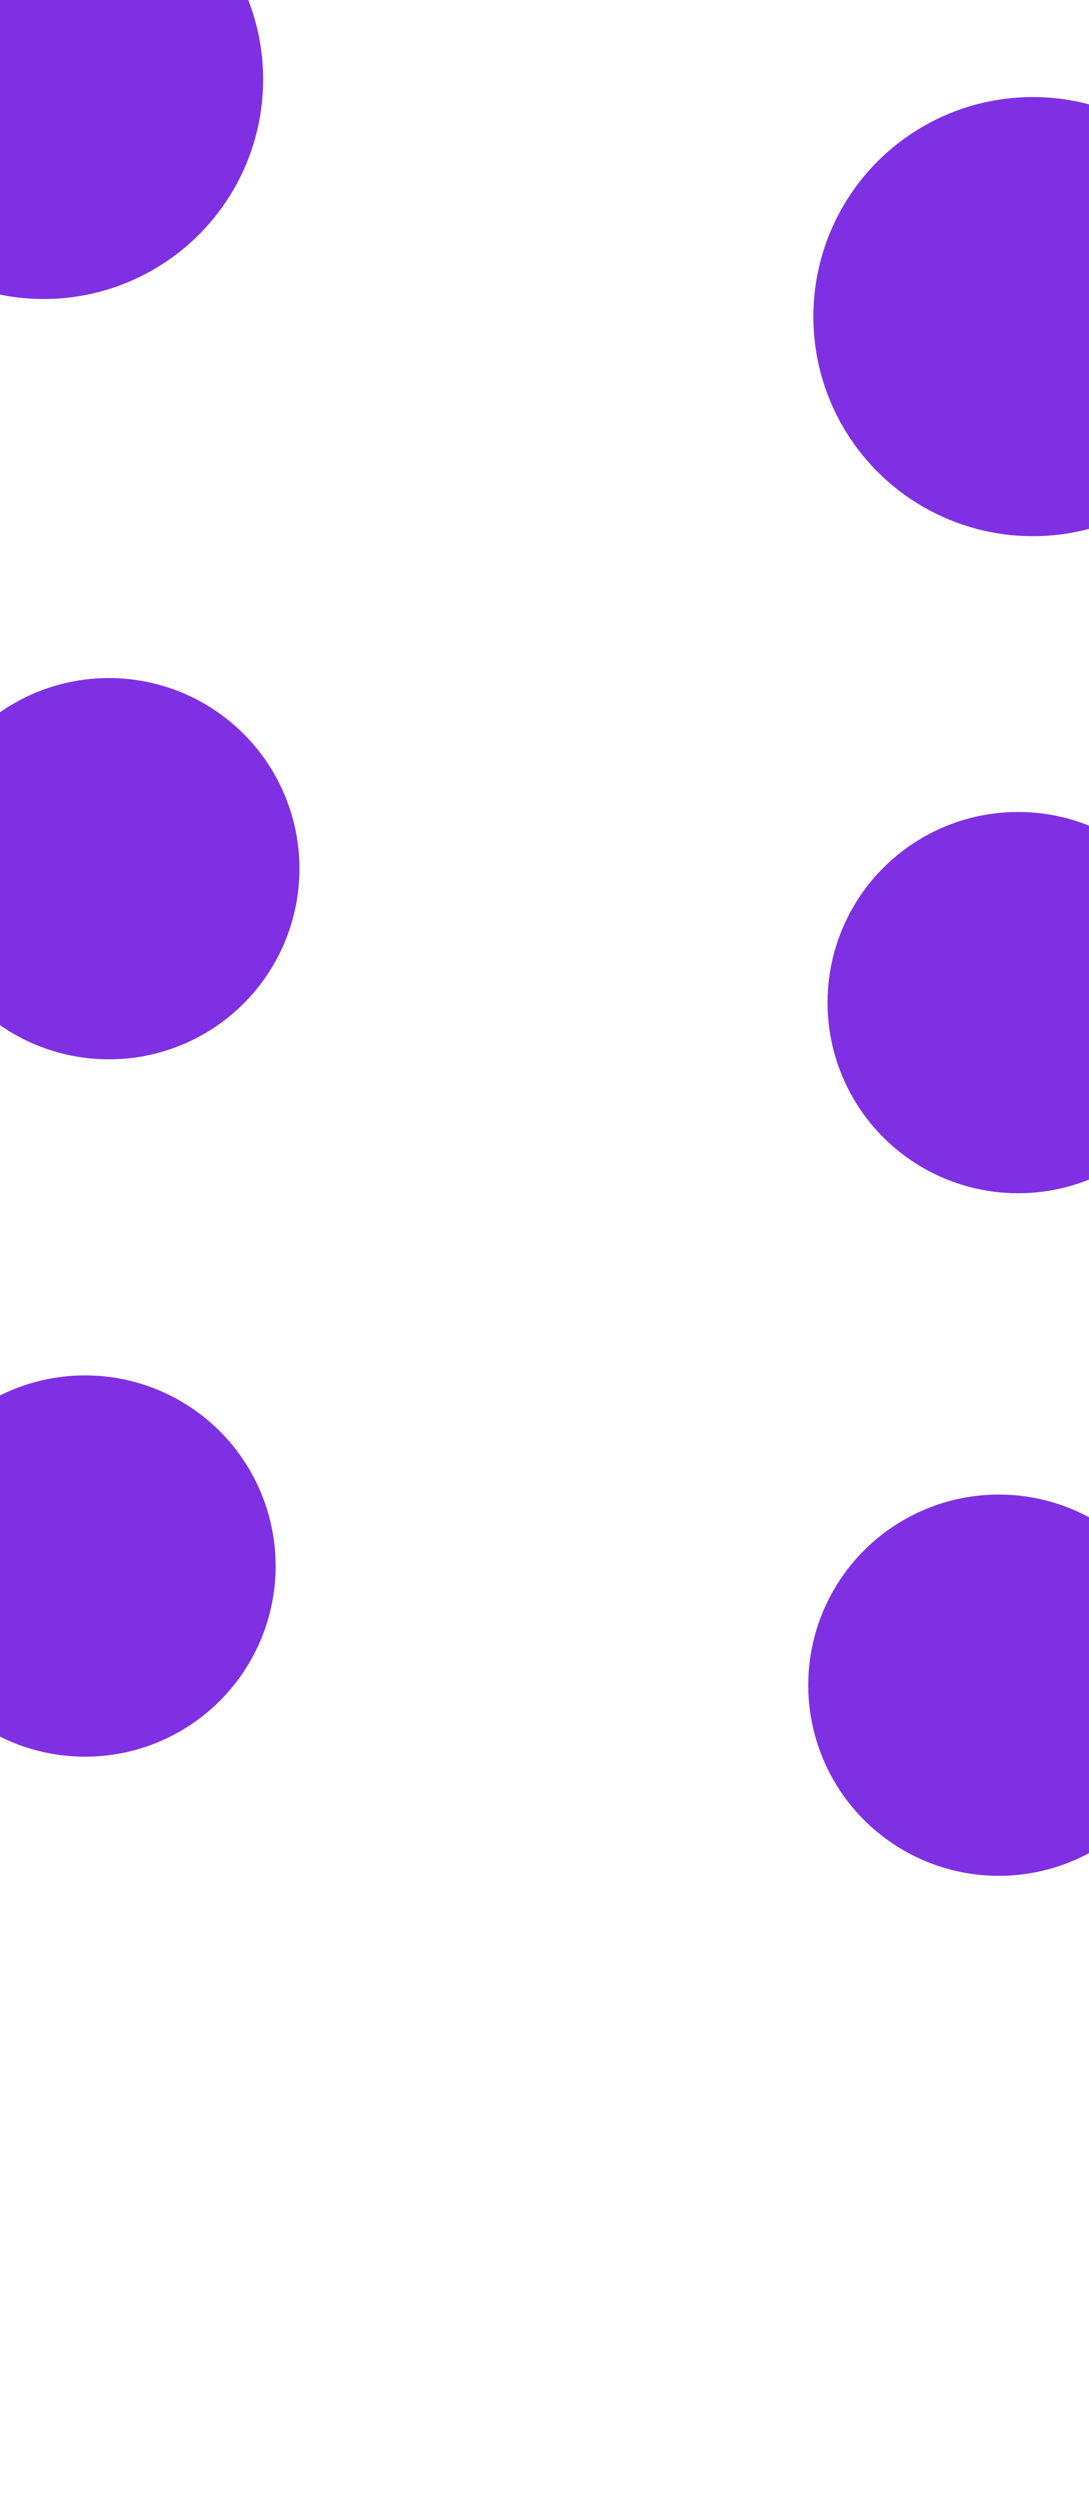 <svg width="1920" height="4406" viewBox="0 0 1920 4406" fill="none" xmlns="http://www.w3.org/2000/svg">
<g clip-path="url(#clip0_12942_15328)">
<g filter="url(#filter0_f_12942_15328)">
<circle cx="77" cy="140" r="387" fill="#7F30E3"/>
</g>
<g filter="url(#filter1_f_12942_15328)">
<circle cx="1795" cy="1767" r="336" fill="#7F30E3"/>
</g>
<g filter="url(#filter2_f_12942_15328)">
<circle cx="192" cy="1531" r="336" fill="#7F30E3"/>
</g>
<g filter="url(#filter3_f_12942_15328)">
<circle cx="1821" cy="558" r="387" fill="#7F30E3"/>
</g>
<g filter="url(#filter4_f_12942_15328)">
<circle cx="1761" cy="2970" r="336" fill="#7F30E3"/>
</g>
<g filter="url(#filter5_f_12942_15328)">
<circle cx="150" cy="2760" r="336" fill="#7F30E3"/>
</g>
</g>
<defs>
<filter id="filter0_f_12942_15328" x="-910" y="-847" width="1974" height="1974" filterUnits="userSpaceOnUse" color-interpolation-filters="sRGB">
<feFlood flood-opacity="0" result="BackgroundImageFix"/>
<feBlend mode="normal" in="SourceGraphic" in2="BackgroundImageFix" result="shape"/>
<feGaussianBlur stdDeviation="300" result="effect1_foregroundBlur_12942_15328"/>
</filter>
<filter id="filter1_f_12942_15328" x="859" y="831" width="1872" height="1872" filterUnits="userSpaceOnUse" color-interpolation-filters="sRGB">
<feFlood flood-opacity="0" result="BackgroundImageFix"/>
<feBlend mode="normal" in="SourceGraphic" in2="BackgroundImageFix" result="shape"/>
<feGaussianBlur stdDeviation="300" result="effect1_foregroundBlur_12942_15328"/>
</filter>
<filter id="filter2_f_12942_15328" x="-744" y="595" width="1872" height="1872" filterUnits="userSpaceOnUse" color-interpolation-filters="sRGB">
<feFlood flood-opacity="0" result="BackgroundImageFix"/>
<feBlend mode="normal" in="SourceGraphic" in2="BackgroundImageFix" result="shape"/>
<feGaussianBlur stdDeviation="300" result="effect1_foregroundBlur_12942_15328"/>
</filter>
<filter id="filter3_f_12942_15328" x="834" y="-429" width="1974" height="1974" filterUnits="userSpaceOnUse" color-interpolation-filters="sRGB">
<feFlood flood-opacity="0" result="BackgroundImageFix"/>
<feBlend mode="normal" in="SourceGraphic" in2="BackgroundImageFix" result="shape"/>
<feGaussianBlur stdDeviation="300" result="effect1_foregroundBlur_12942_15328"/>
</filter>
<filter id="filter4_f_12942_15328" x="825" y="2034" width="1872" height="1872" filterUnits="userSpaceOnUse" color-interpolation-filters="sRGB">
<feFlood flood-opacity="0" result="BackgroundImageFix"/>
<feBlend mode="normal" in="SourceGraphic" in2="BackgroundImageFix" result="shape"/>
<feGaussianBlur stdDeviation="300" result="effect1_foregroundBlur_12942_15328"/>
</filter>
<filter id="filter5_f_12942_15328" x="-786" y="1824" width="1872" height="1872" filterUnits="userSpaceOnUse" color-interpolation-filters="sRGB">
<feFlood flood-opacity="0" result="BackgroundImageFix"/>
<feBlend mode="normal" in="SourceGraphic" in2="BackgroundImageFix" result="shape"/>
<feGaussianBlur stdDeviation="300" result="effect1_foregroundBlur_12942_15328"/>
</filter>
<clipPath id="clip0_12942_15328">
<rect width="1920" height="4406" fill="white"/>
</clipPath>
</defs>
</svg>
